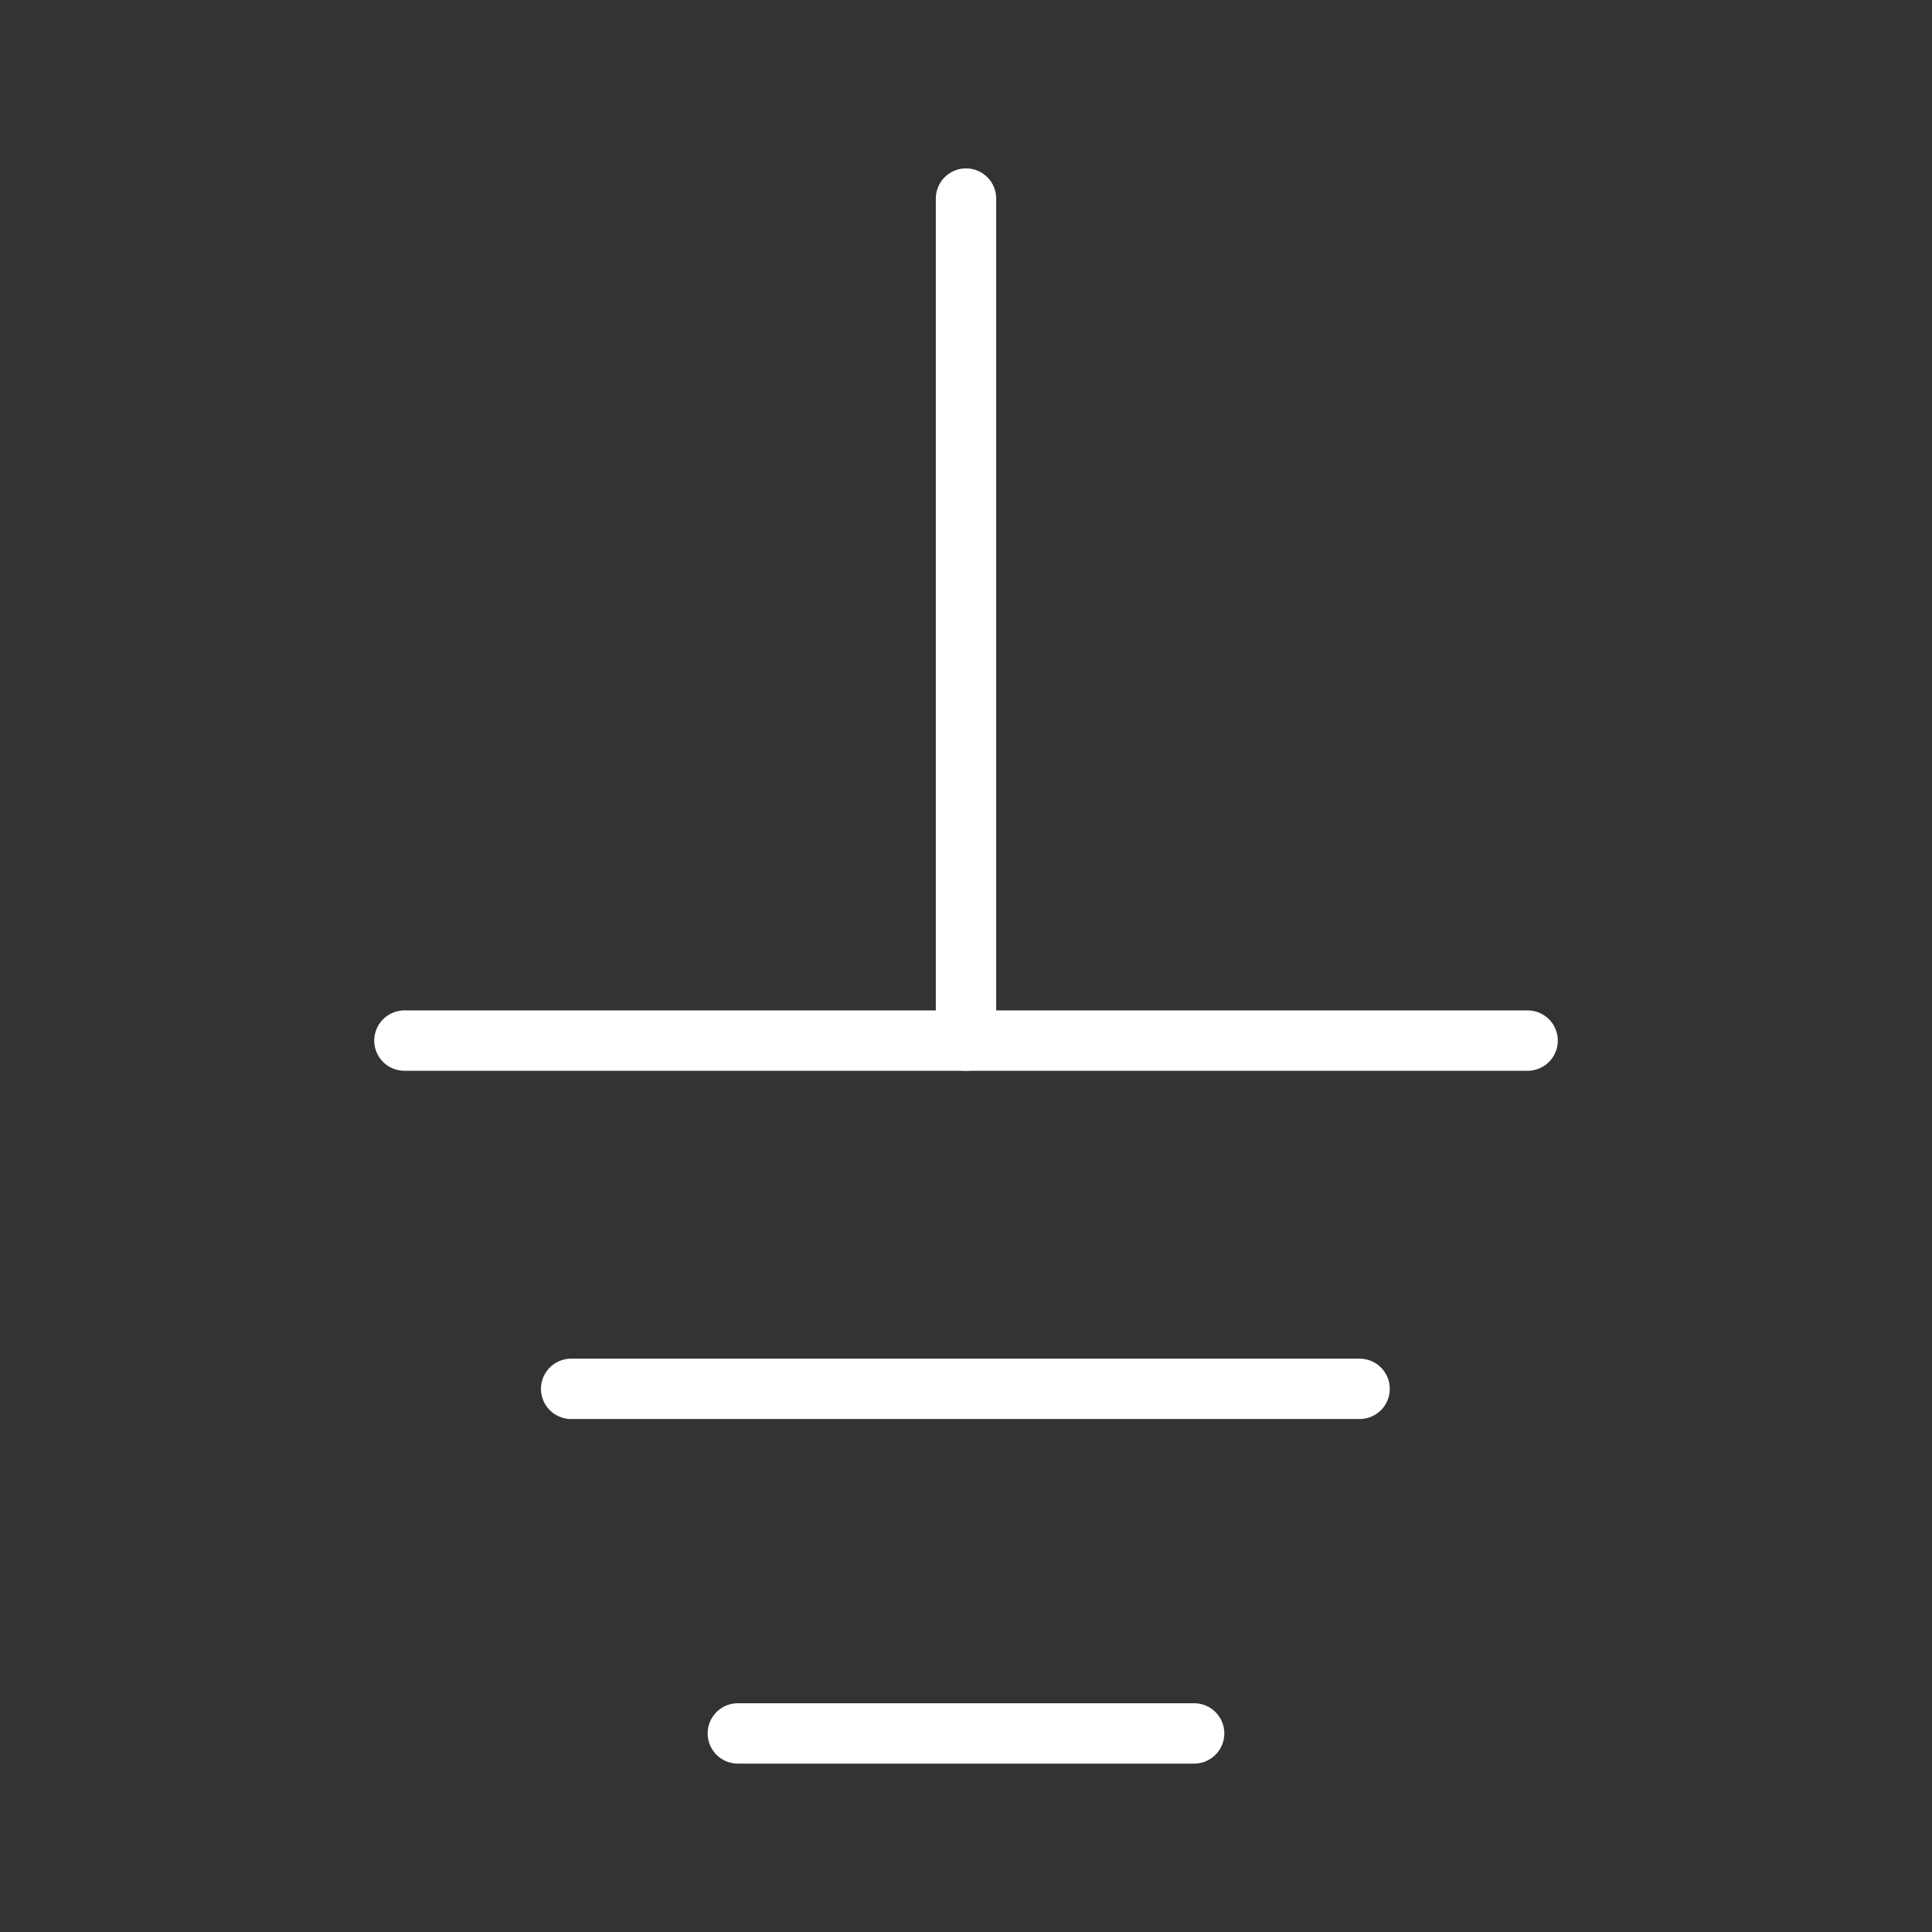  
<svg version="1.1" id="图层_1" xmlns:agg="http://www.example.com"
	 xmlns="http://www.w3.org/2000/svg" xmlns:xlink="http://www.w3.org/1999/xlink" x="0px" y="0px" width="64px" height="64px"
	 viewBox="0 0 64 64" enable-background="new 0 0 64 64" xml:space="preserve">
<rect x="0" y="0" width="64" height="64" fill="#333333" stroke="none"/>
<g>
	
		<line fill="none" stroke="#FFFFFFE6" stroke-width="2" stroke-linecap="round" stroke-miterlimit="10" x1="32" y1="6.578" x2="32" y2="34.471"/>
	
		<line fill="none" stroke="#FFFFFFE6" stroke-width="2" stroke-linecap="round" stroke-miterlimit="10" x1="24.442" y1="57.422" x2="39.557" y2="57.422"/>
	
		<line fill="none" stroke="#FFFFFFE6" stroke-width="2" stroke-linecap="round" stroke-miterlimit="10" x1="18.92" y1="46.007" x2="45.038" y2="46.007"/>
	
		<line fill="none" stroke="#FFFFFFE6" stroke-width="2" stroke-linecap="round" stroke-miterlimit="10" x1="13.397" y1="34.471" x2="50.604" y2="34.471"/>
</g>
</svg>
